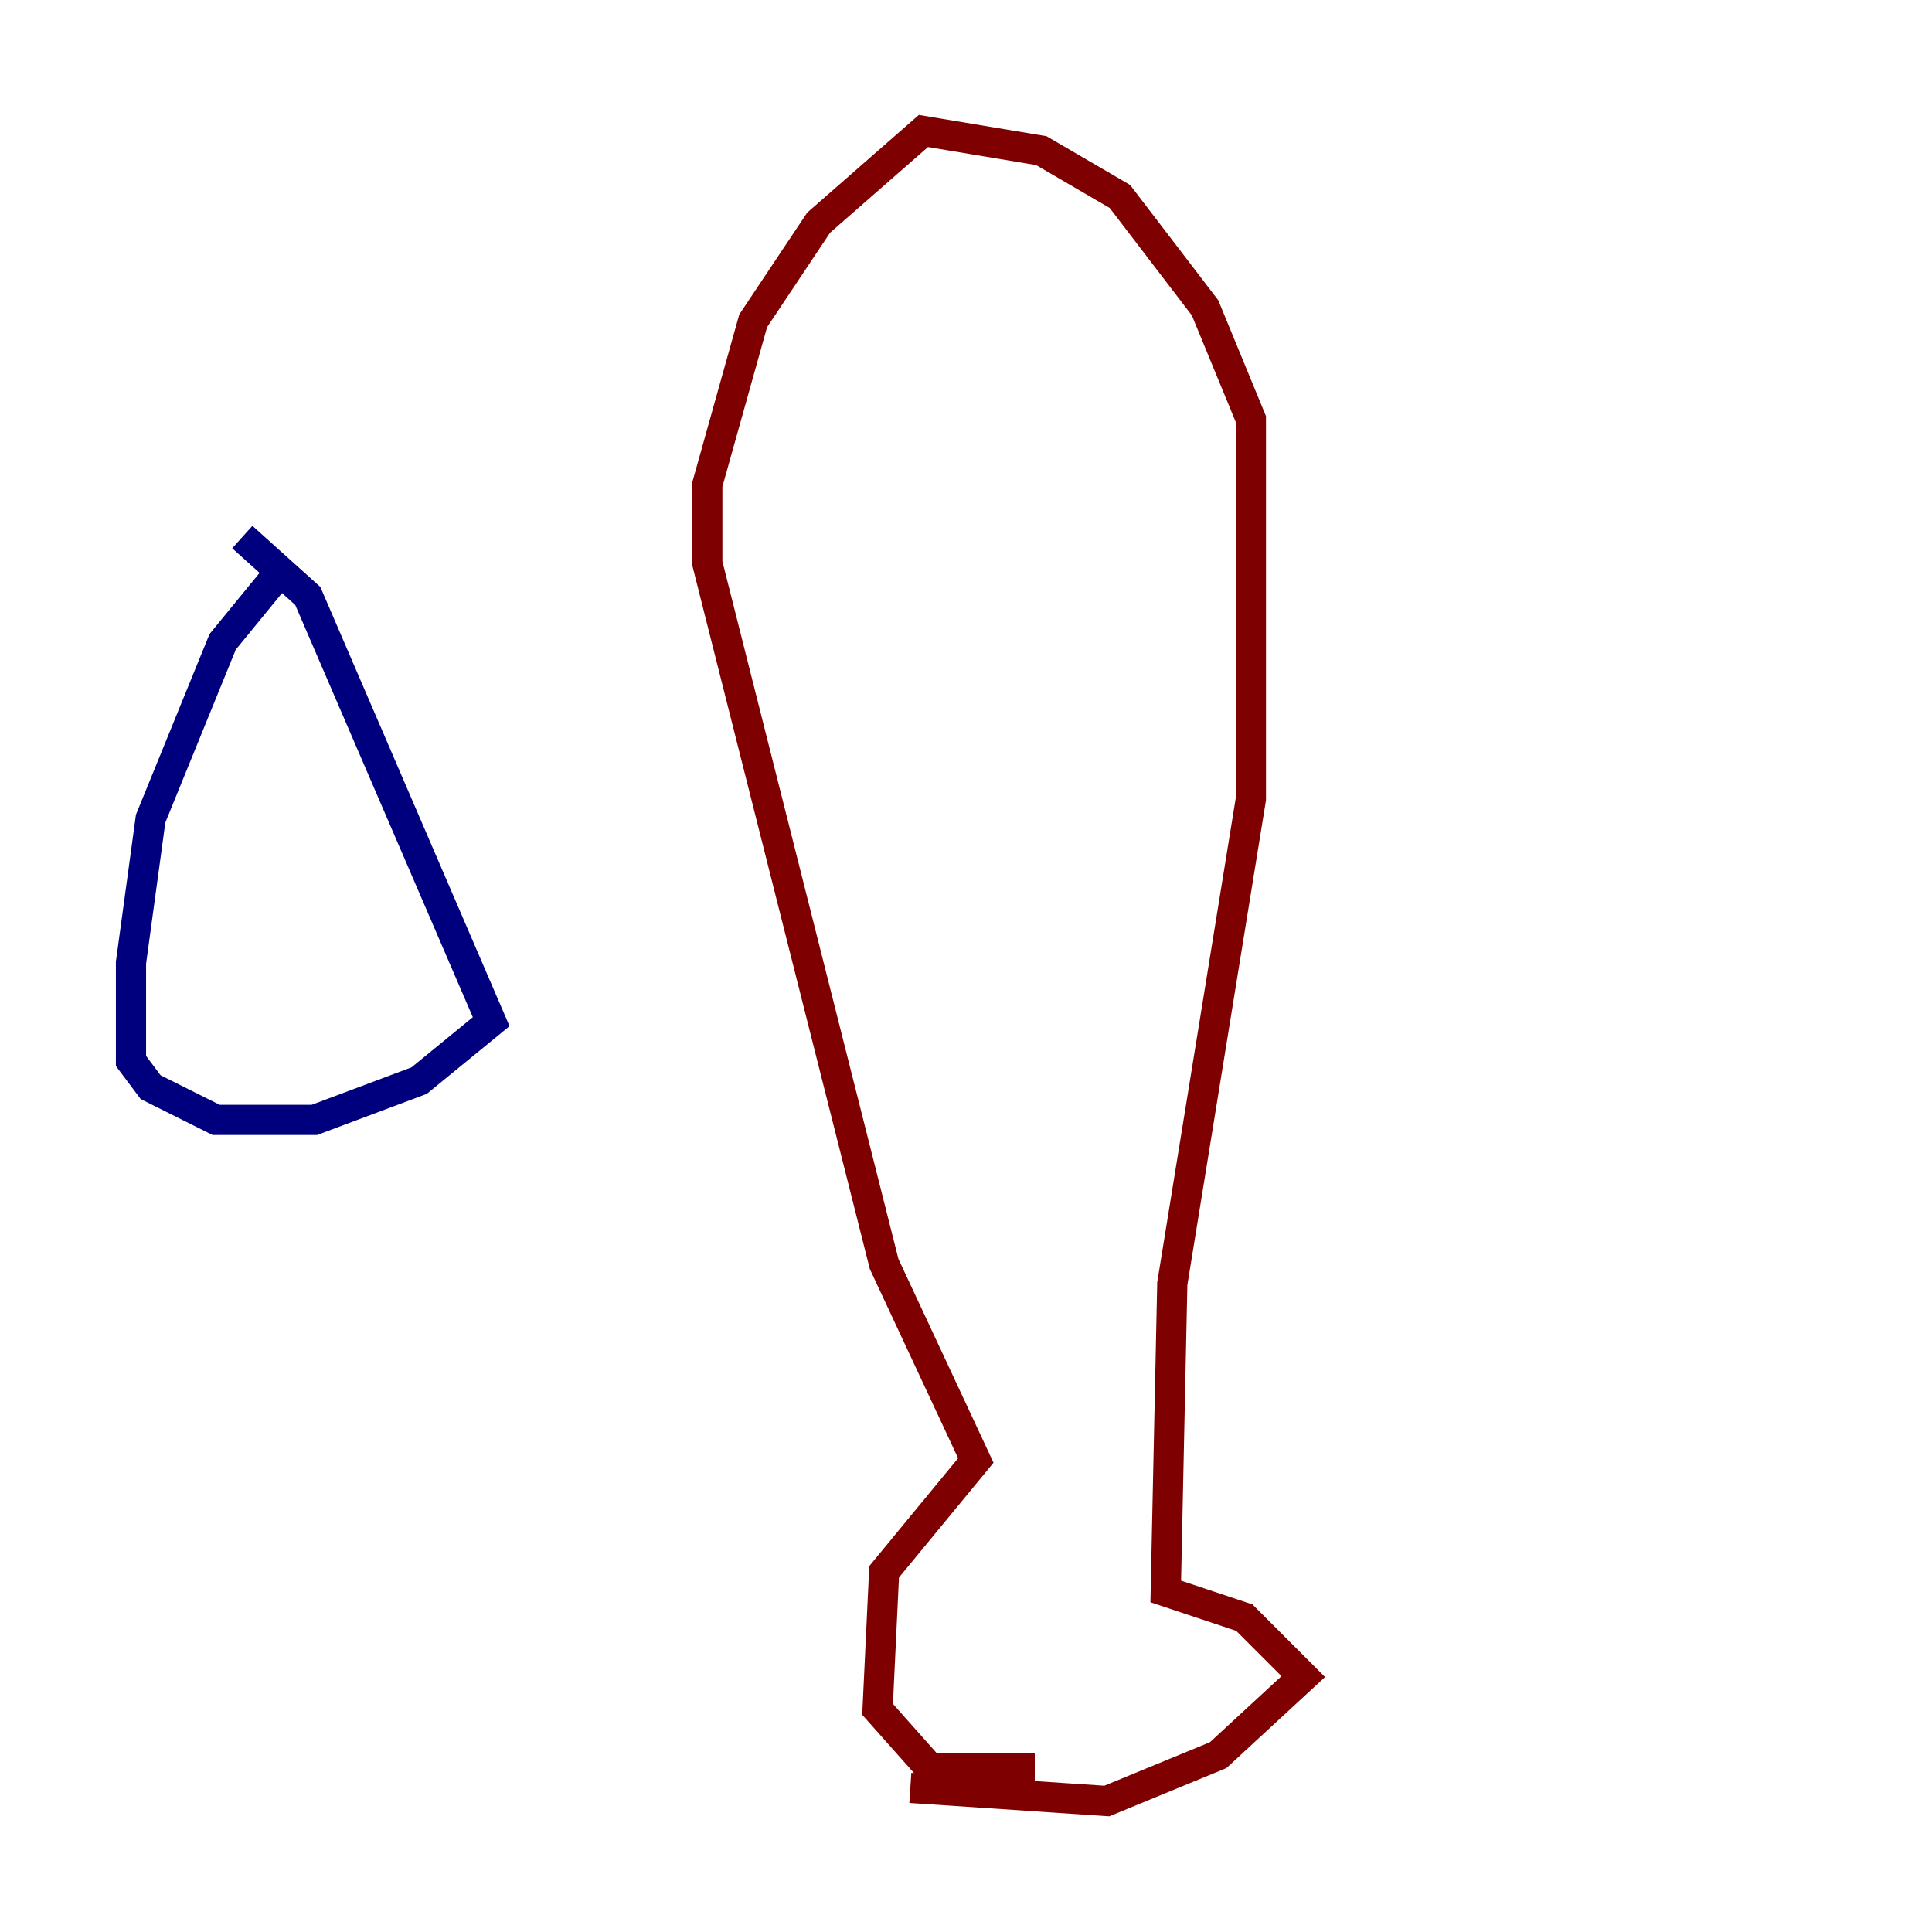 <?xml version="1.0" encoding="utf-8" ?>
<svg baseProfile="tiny" height="128" version="1.2" viewBox="0,0,128,128" width="128" xmlns="http://www.w3.org/2000/svg" xmlns:ev="http://www.w3.org/2001/xml-events" xmlns:xlink="http://www.w3.org/1999/xlink"><defs /><polyline fill="none" points="18.658,37.749 14.752,42.522 9.98,54.237 8.678,63.783 8.678,70.291 9.98,72.027 14.319,74.197 20.827,74.197 27.77,71.593 32.542,67.688 20.393,39.485 16.054,35.58" stroke="#00007f" stroke-width="2" /><polyline fill="none" points="60.312,118.454 73.329,119.322 80.705,116.285 86.346,111.078 82.441,107.173 77.234,105.437 77.668,85.044 82.875,52.936 82.875,27.77 79.837,20.393 74.197,13.017 68.99,9.98 61.18,8.678 54.237,14.752 49.898,21.261 46.861,32.108 46.861,37.315 58.576,83.742 64.651,96.759 58.576,104.136 58.142,113.248 61.614,117.153 68.556,117.153" stroke="#7f0000" stroke-width="2" /></svg>